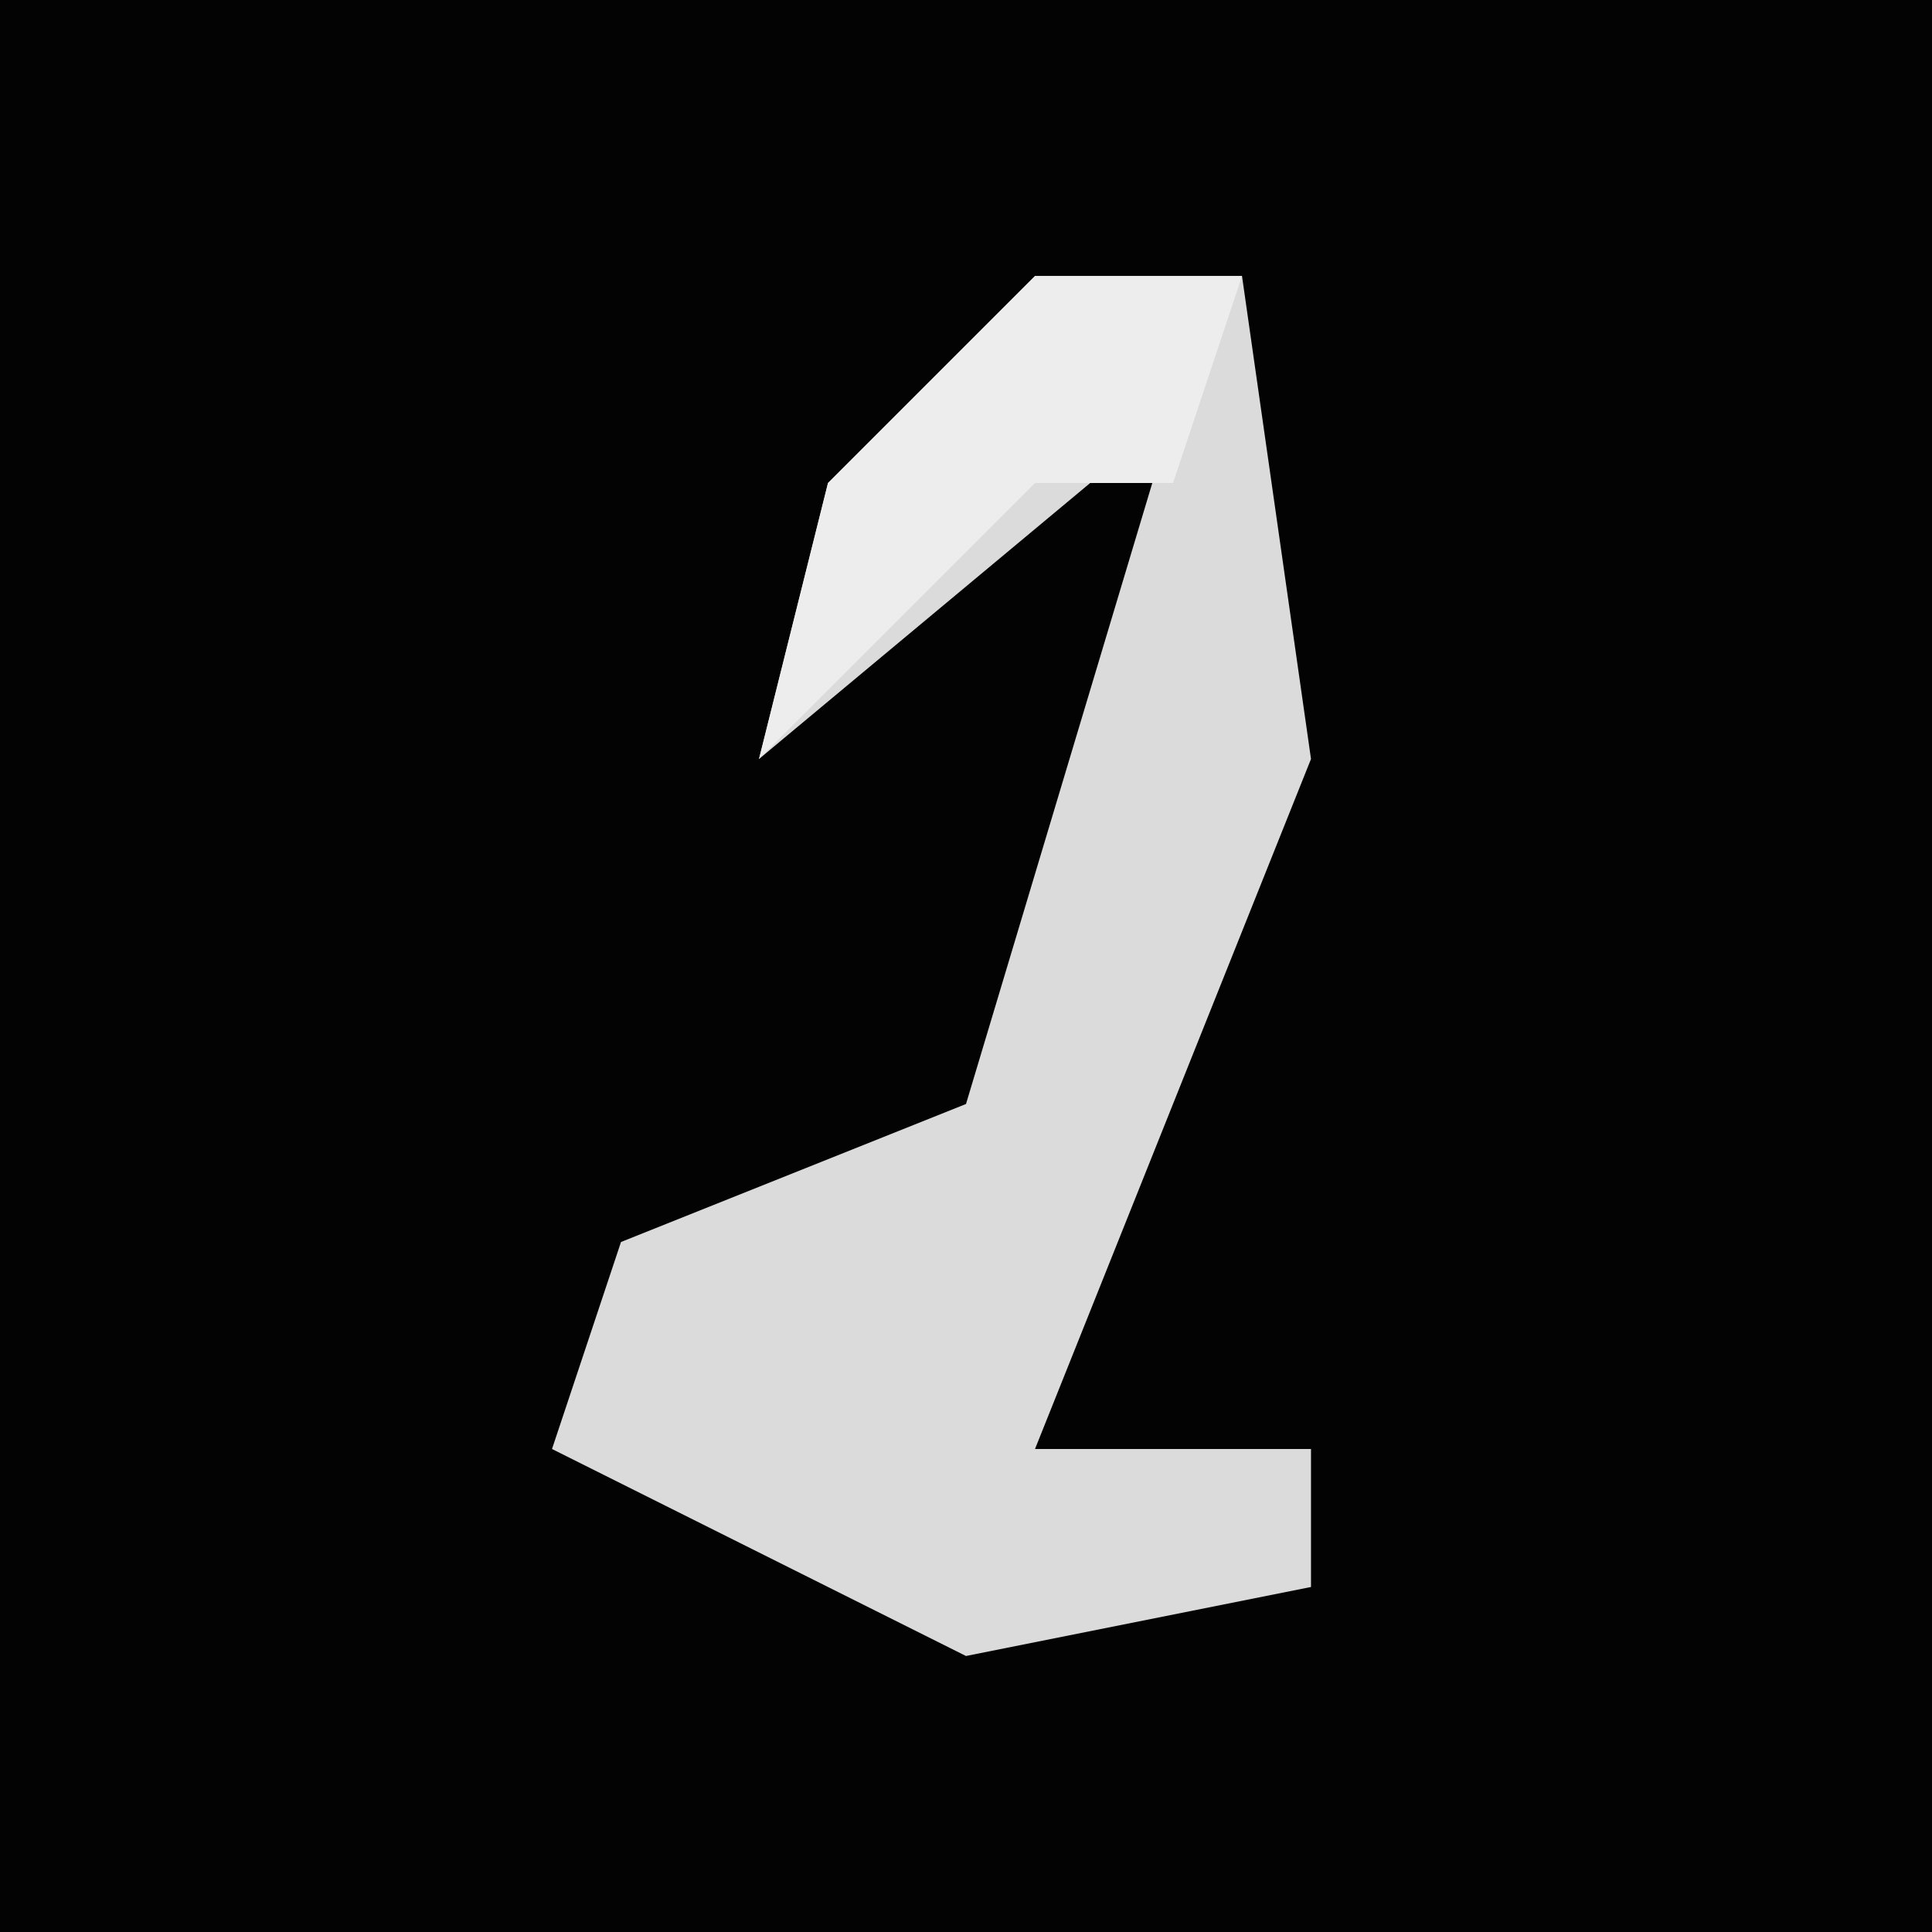 <?xml version="1.0" encoding="UTF-8"?>
<svg version="1.1" xmlns="http://www.w3.org/2000/svg" width="28" height="28">
<path d="M0,0 L28,0 L28,28 L0,28 Z " fill="#030303" transform="translate(0,0)"/>
<path d="M0,0 L3,0 L4,7 L0,17 L4,17 L4,19 L-1,20 L-7,17 L-6,14 L-1,12 L2,2 L-4,7 L-3,3 Z " fill="#DBDBDB" transform="translate(15,4)"/>
<path d="M0,0 L3,0 L2,3 L0,3 L-4,7 L-3,3 Z " fill="#EDEDED" transform="translate(15,4)"/>
</svg>
